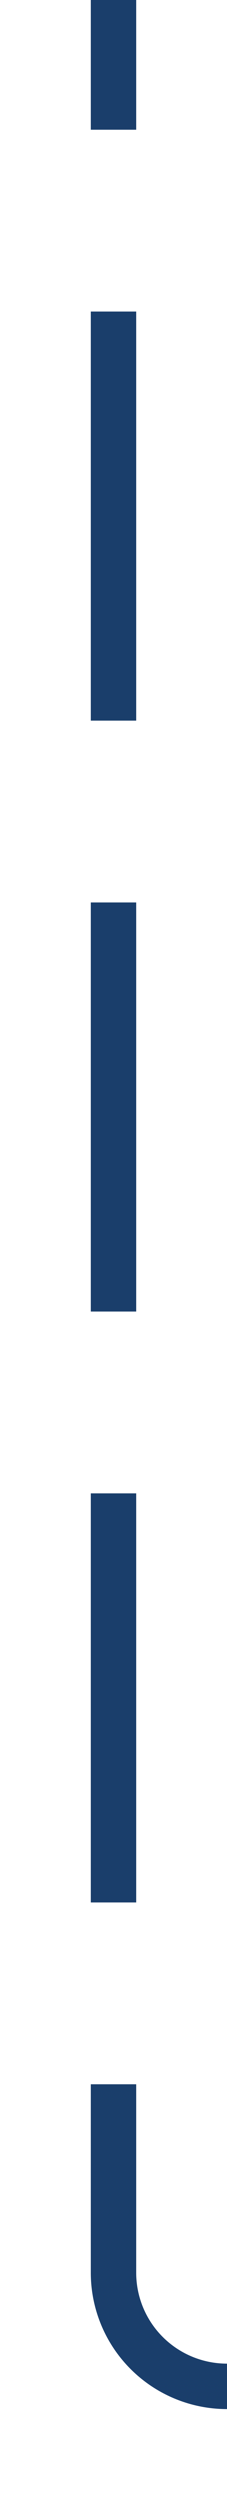 ﻿<?xml version="1.0" encoding="utf-8"?>
<svg version="1.1" xmlns:xlink="http://www.w3.org/1999/xlink" width="10px" height="110px" preserveAspectRatio="xMidYMin meet" viewBox="878 1979  8 110" xmlns="http://www.w3.org/2000/svg">
  <path d="M 1081 2102  L 1081 2089  A 5 5 0 0 0 1076 2084 L 887 2084  A 5 5 0 0 1 882 2079 L 882 1979  " stroke-width="2" stroke-dasharray="18,8" stroke="#1a3e6b" fill="none" />
</svg>